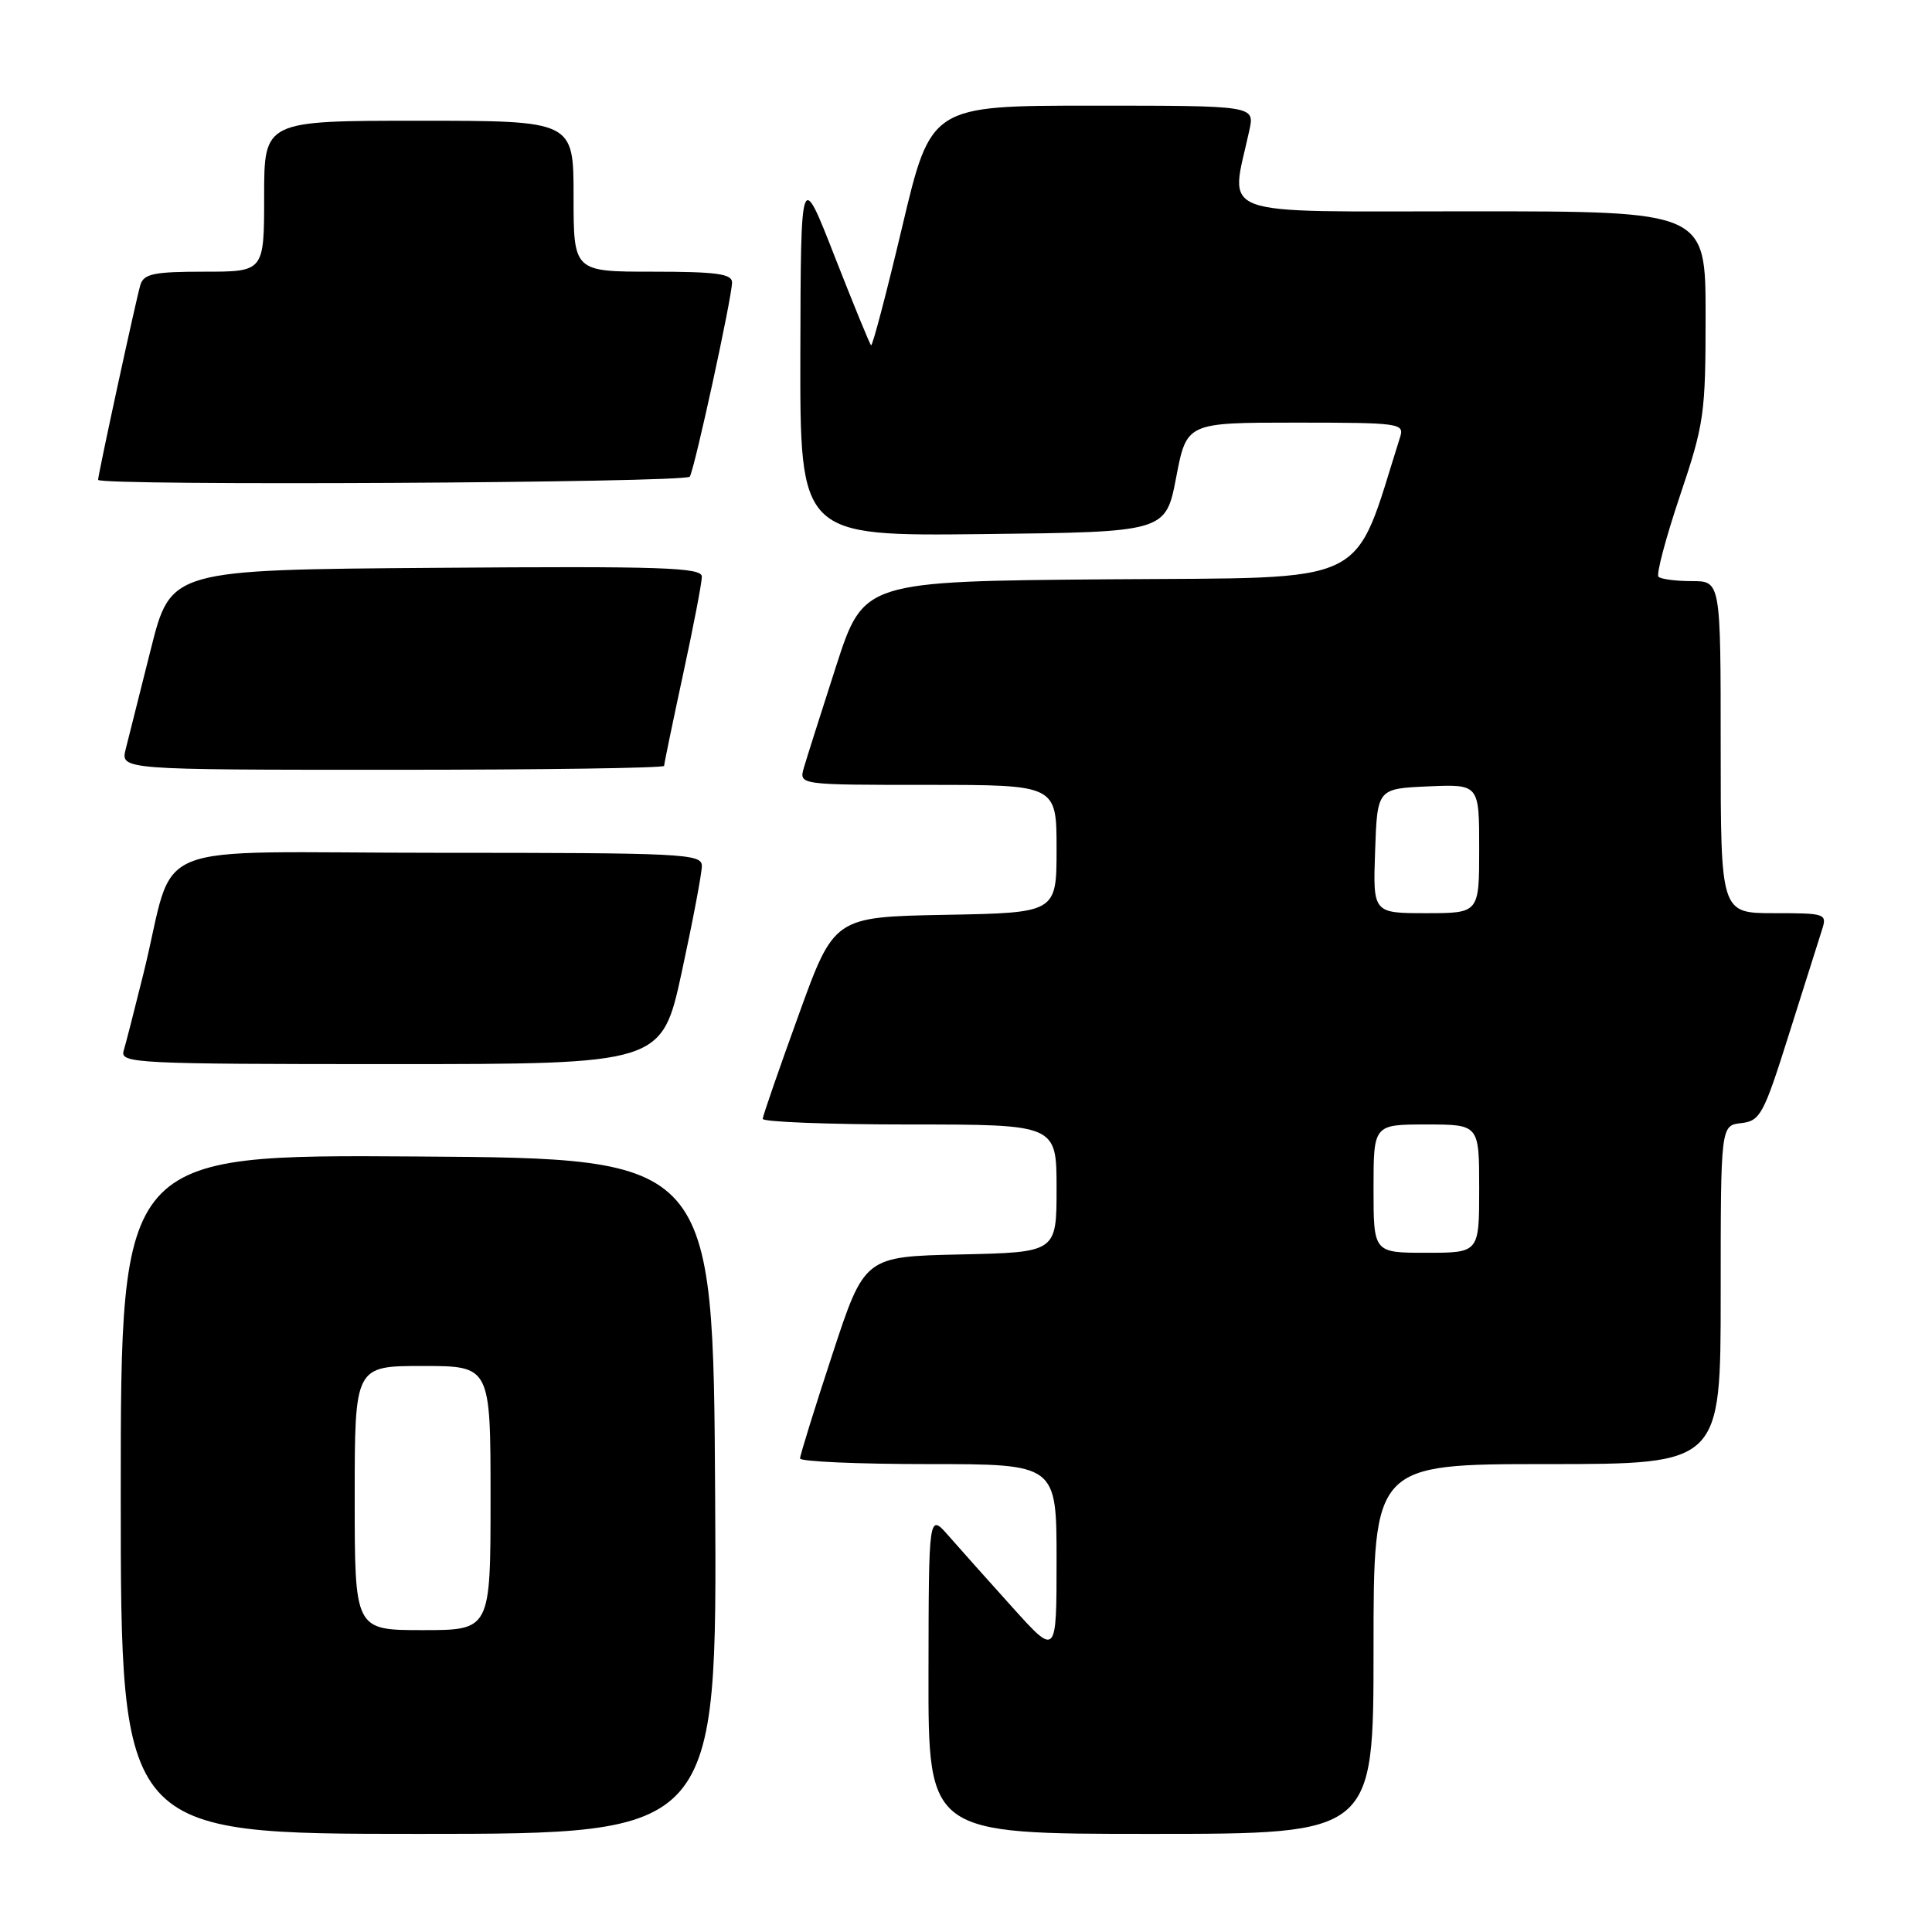 <?xml version="1.0" encoding="UTF-8" standalone="no"?>
<!DOCTYPE svg PUBLIC "-//W3C//DTD SVG 1.1//EN" "http://www.w3.org/Graphics/SVG/1.1/DTD/svg11.dtd" >
<svg xmlns="http://www.w3.org/2000/svg" xmlns:xlink="http://www.w3.org/1999/xlink" version="1.1" viewBox="0 0 256 256">
 <g >
 <path fill="currentColor"
d=" M 94.76 198.25 C 94.50 153.50 94.50 153.50 55.25 153.24 C 16.00 152.98 16.00 152.98 16.00 197.99 C 16.00 243.00 16.00 243.00 55.51 243.00 C 95.02 243.00 95.02 243.00 94.76 198.25 Z  M 182.00 218.50 C 182.00 194.00 182.00 194.00 205.00 194.00 C 228.00 194.00 228.00 194.00 228.00 171.57 C 228.00 149.13 228.00 149.13 230.72 148.82 C 233.25 148.52 233.69 147.71 237.06 137.00 C 239.06 130.68 241.01 124.49 241.41 123.25 C 242.12 121.06 241.94 121.00 235.07 121.00 C 228.00 121.00 228.00 121.00 228.00 99.00 C 228.00 77.00 228.00 77.00 224.17 77.00 C 222.06 77.00 220.07 76.74 219.76 76.42 C 219.44 76.11 220.72 71.30 222.59 65.73 C 225.82 56.15 226.00 54.86 226.00 41.80 C 226.00 28.00 226.00 28.00 194.87 28.00 C 160.27 28.00 163.01 29.00 165.55 17.25 C 166.25 14.00 166.25 14.00 144.80 14.00 C 123.35 14.00 123.35 14.00 119.55 30.04 C 117.46 38.86 115.60 45.93 115.42 45.75 C 115.23 45.57 113.06 40.26 110.59 33.96 C 106.11 22.50 106.11 22.50 106.05 46.77 C 106.00 71.04 106.00 71.04 130.23 70.77 C 154.46 70.50 154.46 70.50 155.85 63.25 C 157.24 56.00 157.24 56.00 171.69 56.00 C 185.49 56.00 186.11 56.09 185.52 57.92 C 179.15 78.01 182.30 76.48 146.87 76.76 C 114.43 77.03 114.43 77.03 110.79 88.26 C 108.80 94.44 106.87 100.51 106.51 101.75 C 105.87 104.00 105.87 104.00 122.93 104.00 C 140.00 104.00 140.00 104.00 140.00 112.47 C 140.00 120.95 140.00 120.95 125.26 121.22 C 110.52 121.50 110.52 121.50 105.82 134.50 C 103.23 141.65 101.09 147.84 101.06 148.25 C 101.03 148.66 109.78 149.00 120.50 149.00 C 140.00 149.00 140.00 149.00 140.00 157.47 C 140.00 165.94 140.00 165.94 127.28 166.22 C 114.55 166.50 114.55 166.50 110.28 179.50 C 107.93 186.65 106.01 192.84 106.01 193.25 C 106.00 193.66 113.65 194.00 123.00 194.00 C 140.00 194.00 140.00 194.00 140.00 206.74 C 140.00 219.47 140.00 219.47 134.16 212.99 C 130.94 209.42 127.13 205.15 125.69 203.50 C 123.06 200.50 123.06 200.50 123.03 221.75 C 123.00 243.00 123.00 243.00 152.50 243.00 C 182.00 243.00 182.00 243.00 182.00 218.50 Z  M 90.35 128.74 C 91.81 122.00 93.00 115.70 93.00 114.74 C 93.00 113.12 90.60 113.00 58.04 113.00 C 18.28 113.00 23.50 110.86 19.01 129.00 C 17.85 133.68 16.67 138.29 16.38 139.25 C 15.90 140.89 18.04 141.00 51.78 141.00 C 87.70 141.00 87.70 141.00 90.35 128.74 Z  M 88.00 101.48 C 88.00 101.20 89.13 95.76 90.50 89.40 C 91.88 83.04 93.00 77.20 93.00 76.41 C 93.00 75.19 87.81 75.01 57.81 75.24 C 22.63 75.50 22.63 75.50 19.99 86.00 C 18.54 91.78 17.04 97.74 16.66 99.25 C 15.96 102.00 15.96 102.00 51.98 102.00 C 71.79 102.00 88.00 101.77 88.00 101.48 Z  M 91.40 63.16 C 92.05 62.10 97.00 39.36 97.00 37.42 C 97.00 36.28 94.90 36.00 86.50 36.00 C 76.00 36.00 76.00 36.00 76.00 26.00 C 76.00 16.00 76.00 16.00 55.50 16.00 C 35.00 16.00 35.00 16.00 35.00 26.00 C 35.00 36.00 35.00 36.00 27.07 36.00 C 20.38 36.00 19.05 36.28 18.60 37.75 C 18.05 39.58 13.00 62.85 13.00 63.58 C 13.00 64.40 90.89 63.98 91.40 63.16 Z  M 47.00 198.50 C 47.00 181.00 47.00 181.00 56.00 181.00 C 65.00 181.00 65.00 181.00 65.00 198.50 C 65.00 216.00 65.00 216.00 56.00 216.00 C 47.00 216.00 47.00 216.00 47.00 198.50 Z  M 182.00 157.50 C 182.00 149.00 182.00 149.00 189.00 149.00 C 196.00 149.00 196.00 149.00 196.00 157.50 C 196.00 166.00 196.00 166.00 189.00 166.00 C 182.00 166.00 182.00 166.00 182.00 157.50 Z  M 182.21 112.75 C 182.50 104.50 182.50 104.50 189.25 104.20 C 196.00 103.91 196.00 103.91 196.00 112.45 C 196.00 121.00 196.00 121.00 188.96 121.00 C 181.92 121.00 181.92 121.00 182.21 112.75 Z "/>
</g>
</svg>